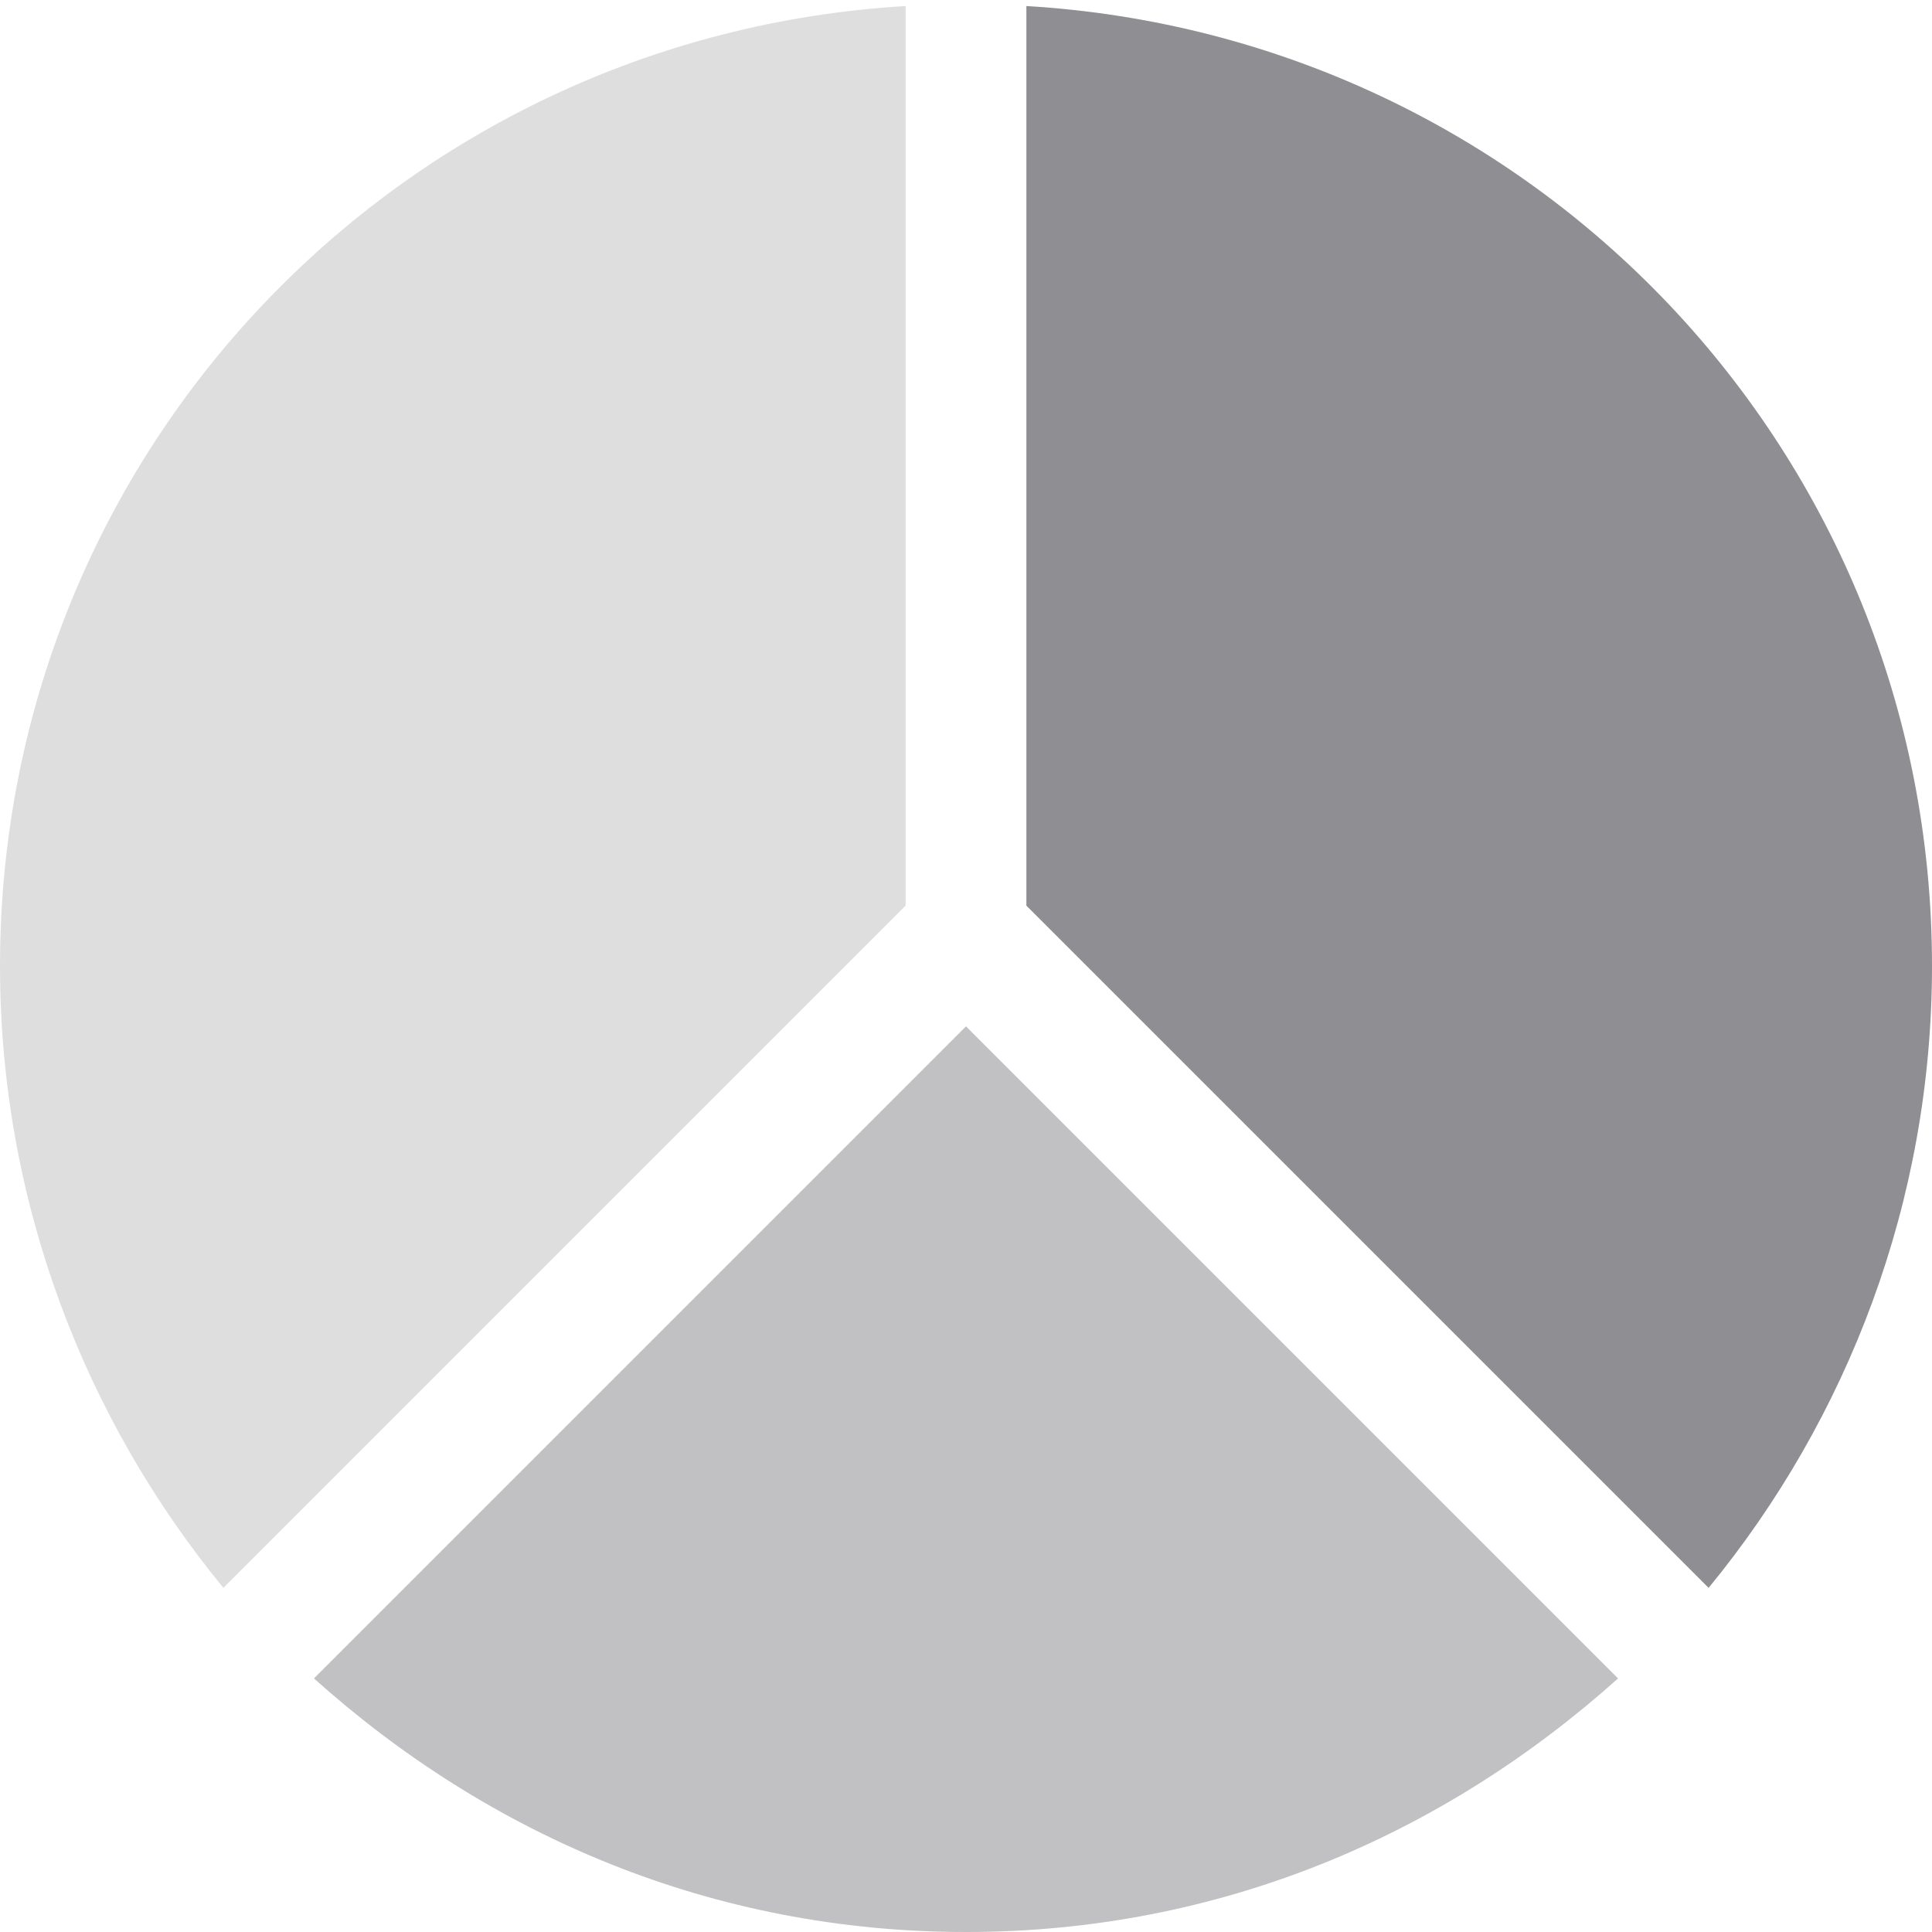 <svg
    xmlns="http://www.w3.org/2000/svg"
    viewBox="0 0 32 32"
    id="vector">
    <path
        id="path"
        d="M 15 15 L 15 0.1 C 6.6 0.6 0 7.5 0 16 C 0 19.9 1.4 23.5 3.7 26.3 L 15 15 Z"
        fill="#dedede"/>
    <path
        id="path_1"
        d="M 17 15 L 28.3 26.3 C 30.6 23.5 32 19.9 32 16 C 32 7.5 25.4 0.6 17 0.1 L 17 15 Z"
        fill="#8e8e93"/>
    <path
        id="path_2"
        d="M 16 17 L 5.2 27.8 C 8.1 30.4 11.8 32 16 32 C 20.2 32 23.9 30.4 26.8 27.8 L 16 17 Z"
        fill="#c1c1c3"/>
</svg>
